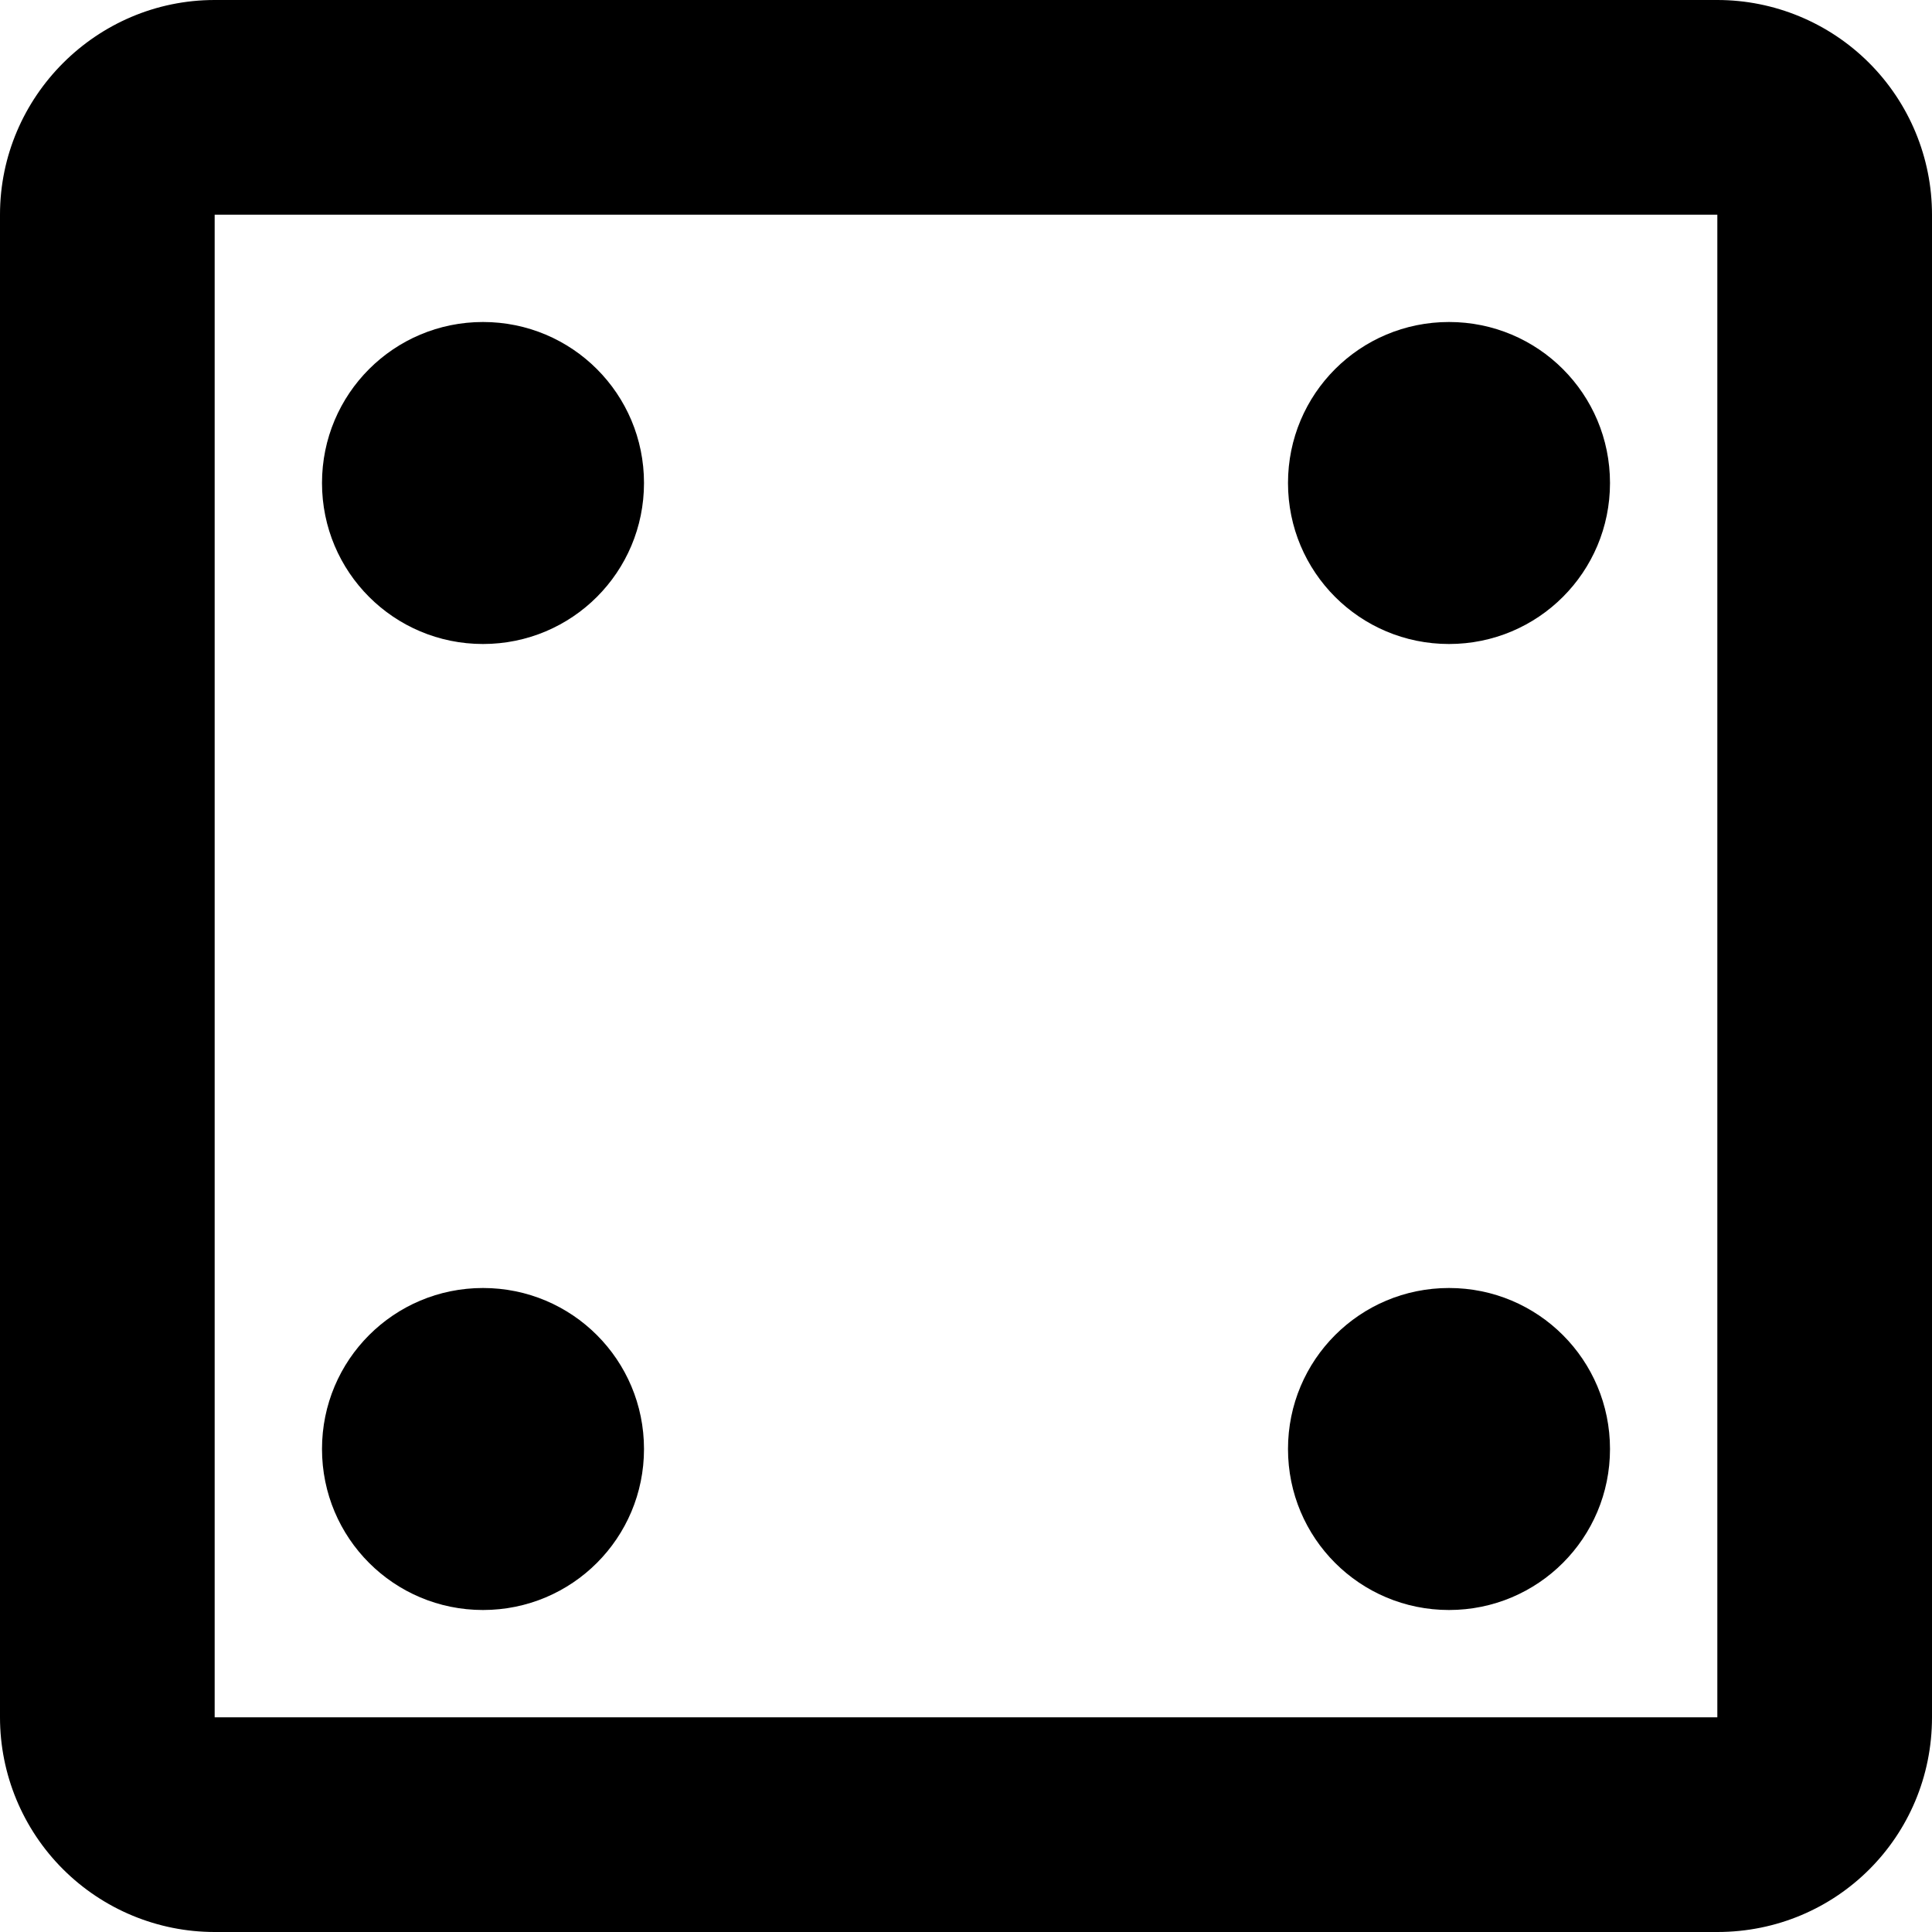 <svg width="60" height="60" viewBox="0 0 18 18" fill="none" xmlns="http://www.w3.org/2000/svg">
<path d="M16 2V16H2V2H16ZM16 0H2C0.9 0 0 0.9 0 2V16C0 16.53 0.211 17.039 0.586 17.414C0.961 17.789 1.47 18 2 18H16C17.11 18 18 17.11 18 16V2C18 1.47 17.789 0.961 17.414 0.586C17.039 0.211 16.53 0 16 0ZM4.5 3C3.67 3 3 3.67 3 4.5C3 5.33 3.67 6 4.5 6C5.33 6 6 5.33 6 4.5C6 3.67 5.33 3 4.5 3ZM13.5 12C12.67 12 12 12.67 12 13.5C12 14.33 12.67 15 13.5 15C14.33 15 15 14.33 15 13.5C15 12.67 14.33 12 13.5 12ZM13.5 3C12.67 3 12 3.67 12 4.5C12 5.33 12.67 6 13.5 6C14.33 6 15 5.33 15 4.5C15 3.67 14.33 3 13.5 3ZM4.5 12C3.67 12 3 12.67 3 13.5C3 14.33 3.67 15 4.5 15C5.33 15 6 14.33 6 13.5C6 12.67 5.33 12 4.5 12Z" fill="black"/>
</svg>
